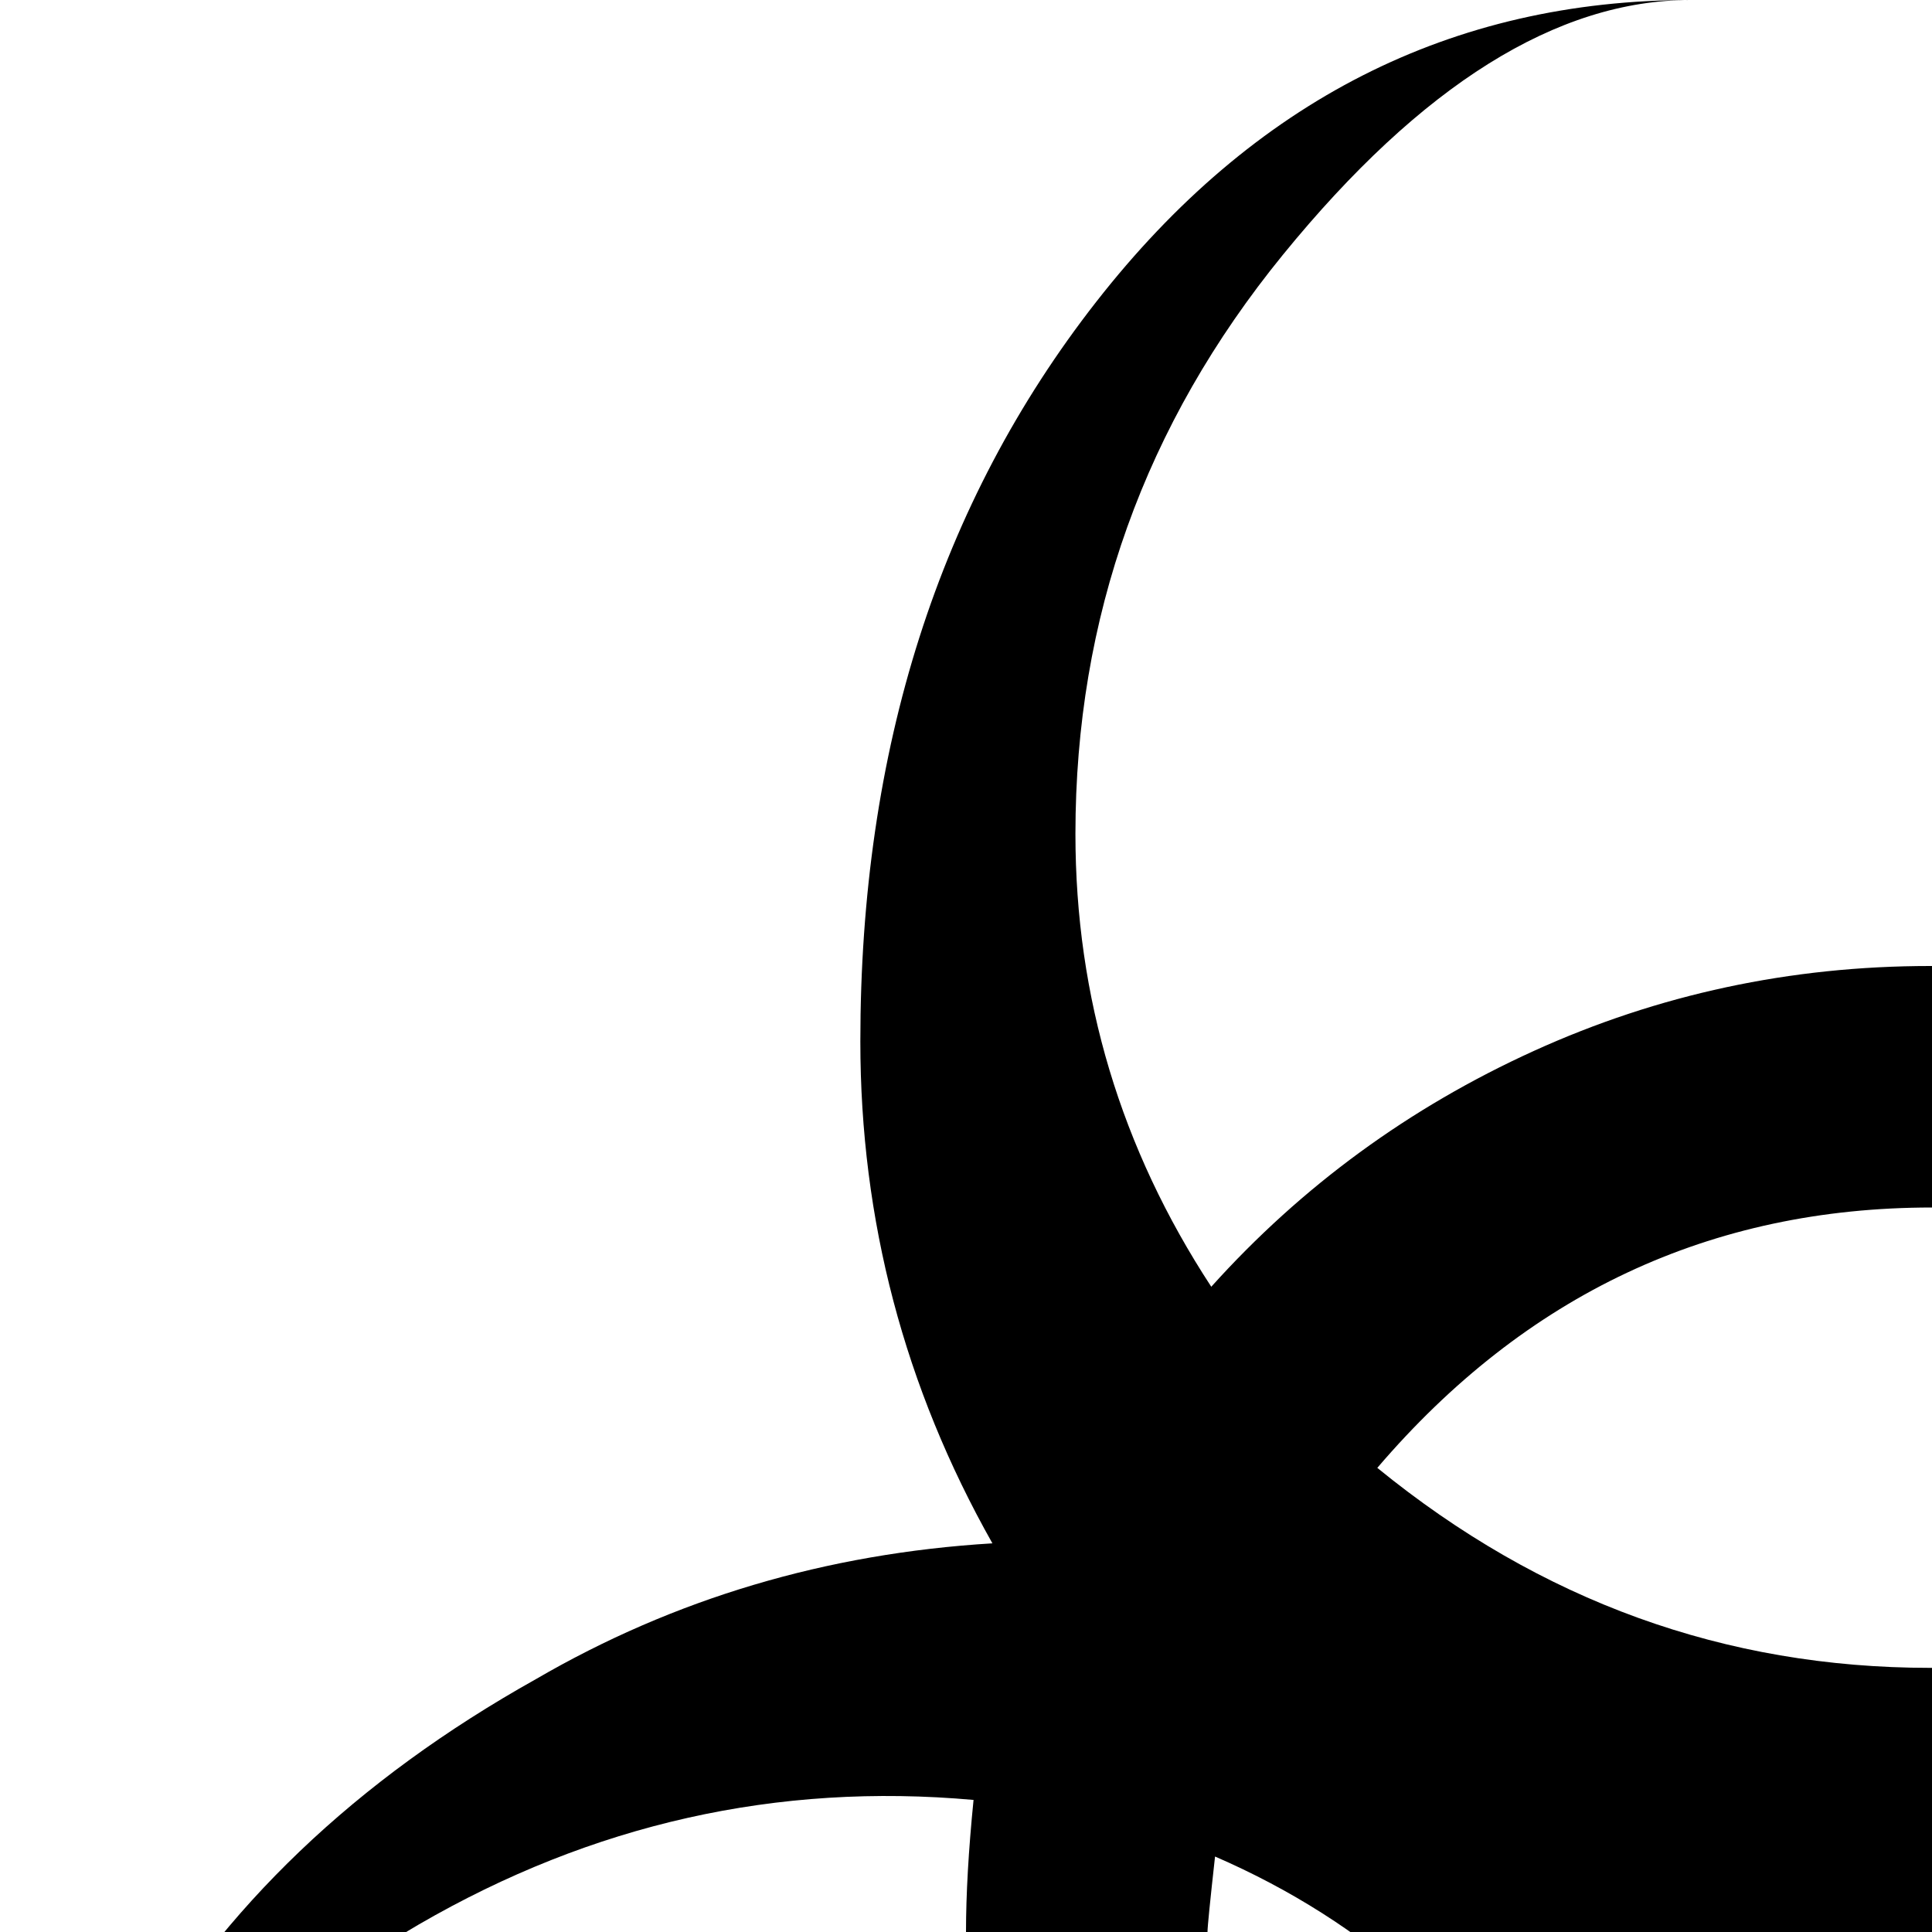 <svg xmlns="http://www.w3.org/2000/svg" version="1.1" viewBox="0 0 512 512" fill="currentColor"><path fill="currentColor" d="M912 510q-69-40-147-33q3 20 3 35q0 86-51 153.5T586 757q24 96 102 142q90 52 272-3q-32 33-94.5 51T729 960t-131-37q-51-29-86-75q-35 46-87 75q-56 32-130.5 37T158 947t-95-51q28 9 56.5 16t67.5 11.5t78.5-1.5t69.5-23q78-46 103-142q-80-24-131-91.5T256 512q0-15 2-35q-78-7-147 33q-48 28-79.5 84T0 694q-1-169 142-249q55-32 121-36q-35-62-35-133q0-116 62.5-196T448 0q-53 0-108 67.5T285 221q0 65 36 120q36-40 85.5-62.5t105-22.5t105 22.5T702 341q37-55 37-120q0-86-55.5-153.5T576 0q95 0 157 80t62 196q0 71-34 133q65 4 121 36q72 40 107 102.5t35 156.5q0-51-31.5-108.5T912 510m-208 2l-2-20q-61 26-94 84q-29 51-30 116q56-21 91-70t35-110m-384 0q0 61 34.5 110t90.5 70q-1-66-29-116q-34-58-94-84q-2 18-2 20m192-192q-88 0-147 69q65 53 146.5 53T658 389q-58-69-146-69"/></svg>